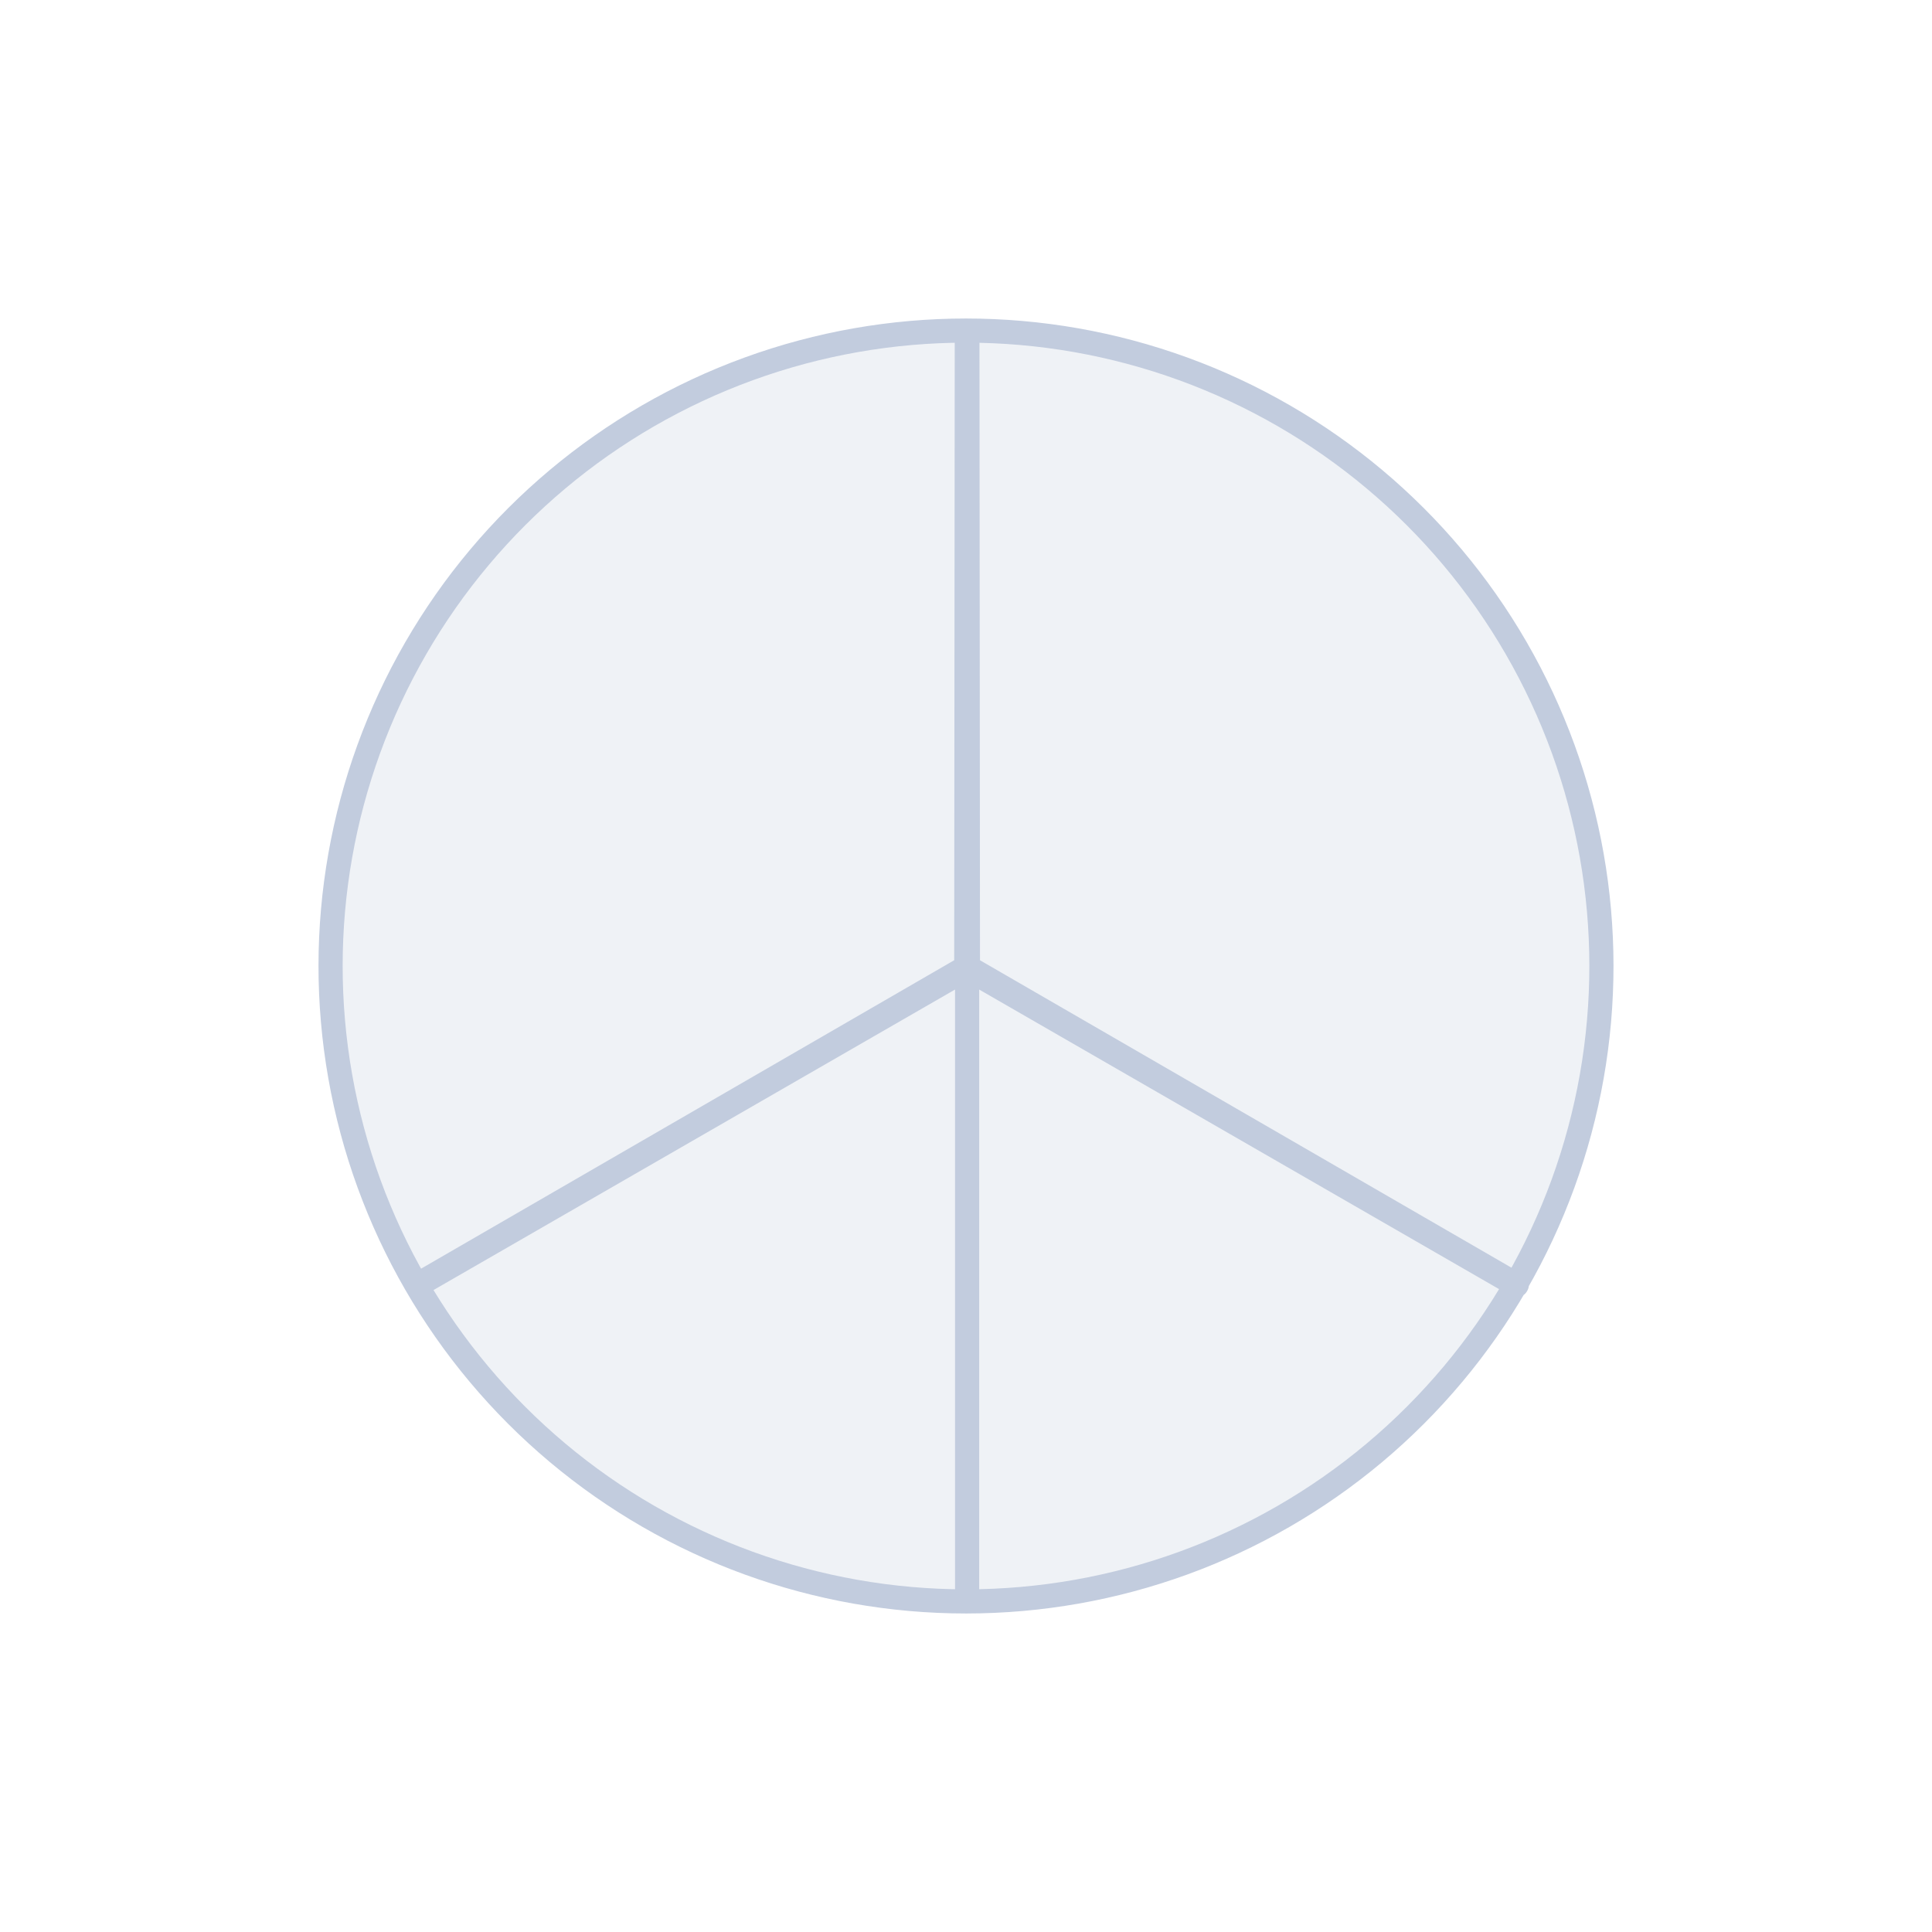 <svg width="80" height="80" viewBox="0 0 80 80" fill="none" xmlns="http://www.w3.org/2000/svg">
  <path d="M40.057 13.689L40.08 40.05L62.808 53.198C62.804 53.205 62.8 53.212 62.796 53.219L40.046 40.11L17.295 53.219C17.291 53.212 17.288 53.205 17.284 53.198L40.011 40.05L40.034 13.689C40.042 13.689 40.05 13.689 40.057 13.689Z" fill="#C2CCDE" fill-opacity="0.25" />
  <path d="M31.001 15.275C36.814 13.16 43.186 13.16 48.999 15.275C54.812 17.391 59.693 21.487 62.786 26.844C65.879 32.201 66.986 38.477 65.912 44.569C64.838 50.661 61.651 56.179 56.913 60.156C52.174 64.132 46.186 66.311 40 66.311C33.814 66.311 27.826 64.132 23.087 60.156C18.349 56.179 15.162 50.661 14.088 44.569C13.014 38.477 14.121 32.201 17.214 26.844C20.307 21.487 25.188 17.391 31.001 15.275Z" fill="#C2CCDE" fill-opacity="0.25" />
  <path d="M40.046 40.11L62.796 53.219C62.8 53.212 62.804 53.205 62.808 53.198L40.08 40.05L40.057 13.689C40.05 13.689 40.042 13.689 40.034 13.689L40.011 40.05L17.284 53.198C17.288 53.205 17.291 53.212 17.295 53.219L40.046 40.11ZM40.046 40.11L40.046 66.312M17.214 26.844C20.307 21.487 25.188 17.391 31.001 15.275C36.814 13.16 43.186 13.16 48.999 15.275C54.812 17.391 59.693 21.487 62.786 26.844C65.879 32.201 66.986 38.477 65.912 44.569C64.838 50.661 61.651 56.179 56.913 60.156C52.174 64.132 46.186 66.311 40 66.311C33.814 66.311 27.826 64.132 23.087 60.156C18.349 56.179 15.162 50.661 14.088 44.569C13.014 38.477 14.121 32.201 17.214 26.844Z" stroke="#C2CCDE" stroke-linecap="round" stroke-linejoin="round" />
</svg>